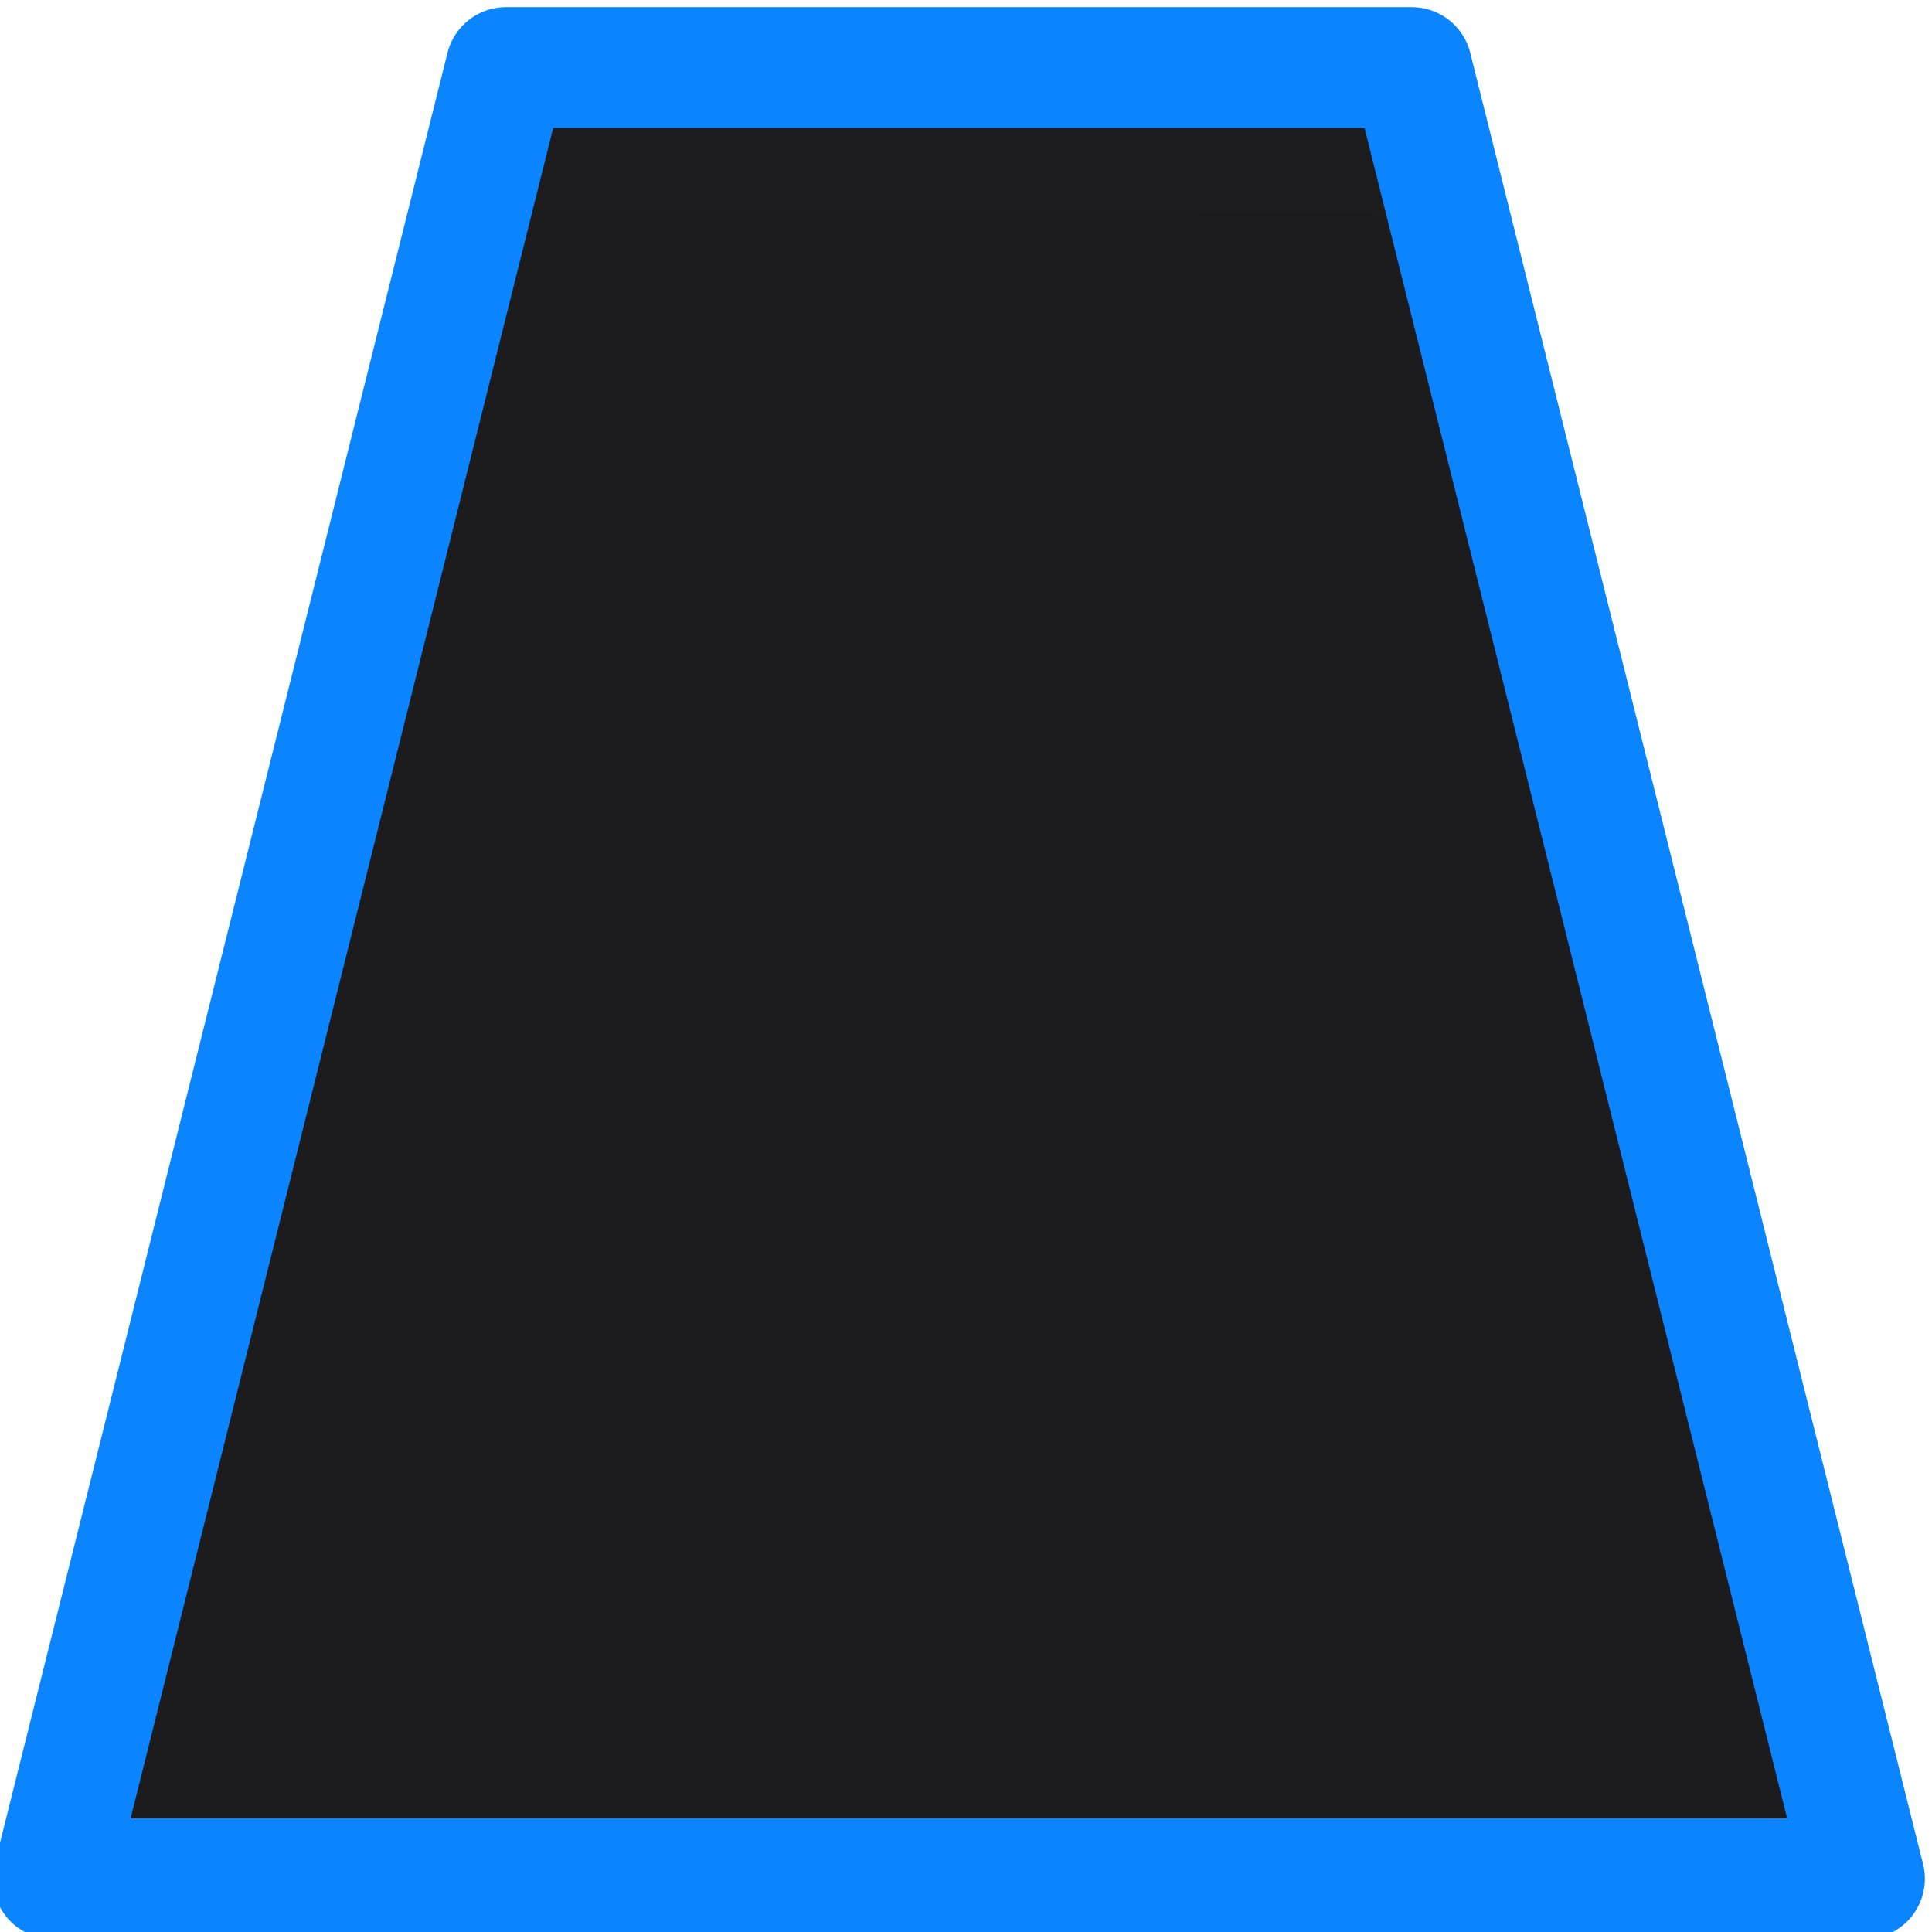 <svg viewBox="0 0 16 16" xmlns="http://www.w3.org/2000/svg" xmlns:xlink="http://www.w3.org/1999/xlink"><linearGradient id="a" gradientUnits="userSpaceOnUse" x1="-17.076" x2="-17.008" y1="2.093" y2="-13.364"><stop offset="0" stop-color="#1c1c1e"/><stop offset="1" stop-color="#2d2d2d"/></linearGradient>
/&amp;gt;<path d="m.441 15.559 3.75-15h7.5l3.75 15z" fill="url(#a)" stroke="#0a84ff" stroke-linejoin="round"/></svg>